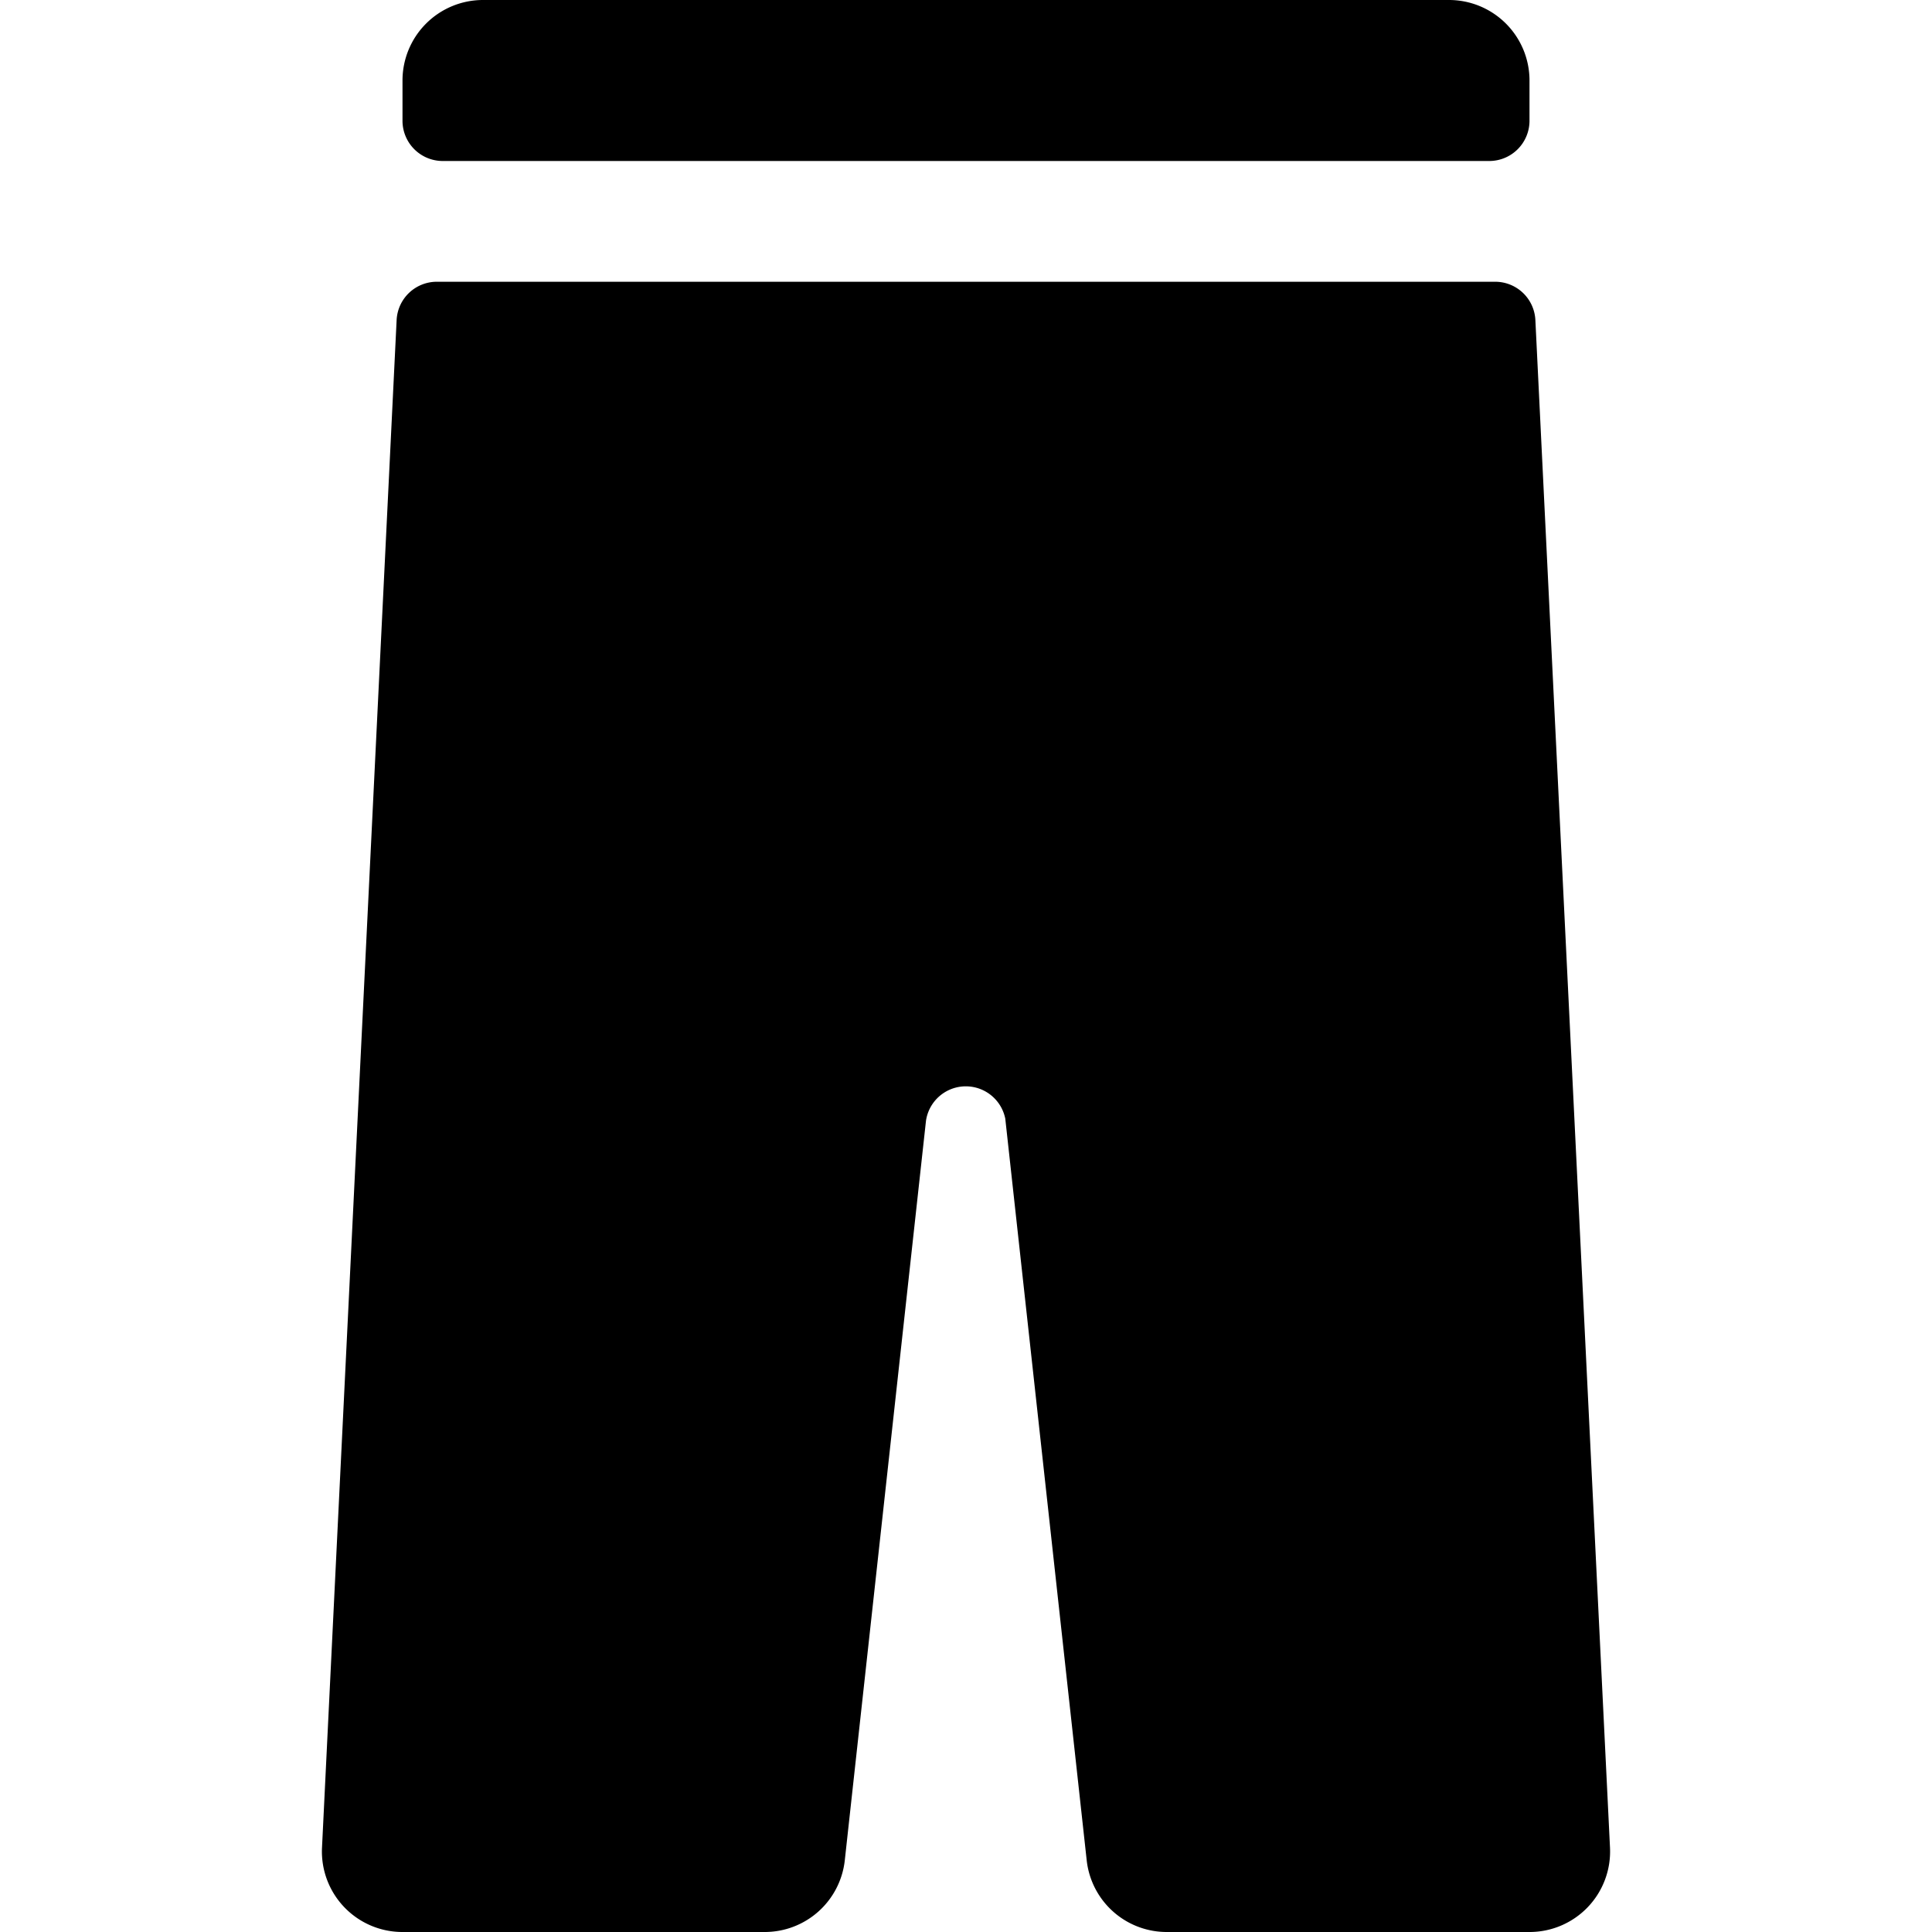 <svg id="Bold" xmlns="http://www.w3.org/2000/svg" viewBox="0 0 24 24"><title>trousers-calves</title><path d="M18.5,2a.5.5,0,0,0,.5-.5V1a1,1,0,0,0-1-1H6A1,1,0,0,0,5,1v.5a.5.5,0,0,0,.5.5Z"/><path d="M20,22.952,19.073,3.976a.5.5,0,0,0-.5-.476H5.427a.5.5,0,0,0-.5.476L4,22.953A1,1,0,0,0,5,24H9.5a1,1,0,0,0,.994-.888l1.009-9.19a.5.5,0,0,1,.985-.025L13.5,23.115A1,1,0,0,0,14.5,24H19a1,1,0,0,0,1-1.048Z"/></svg>